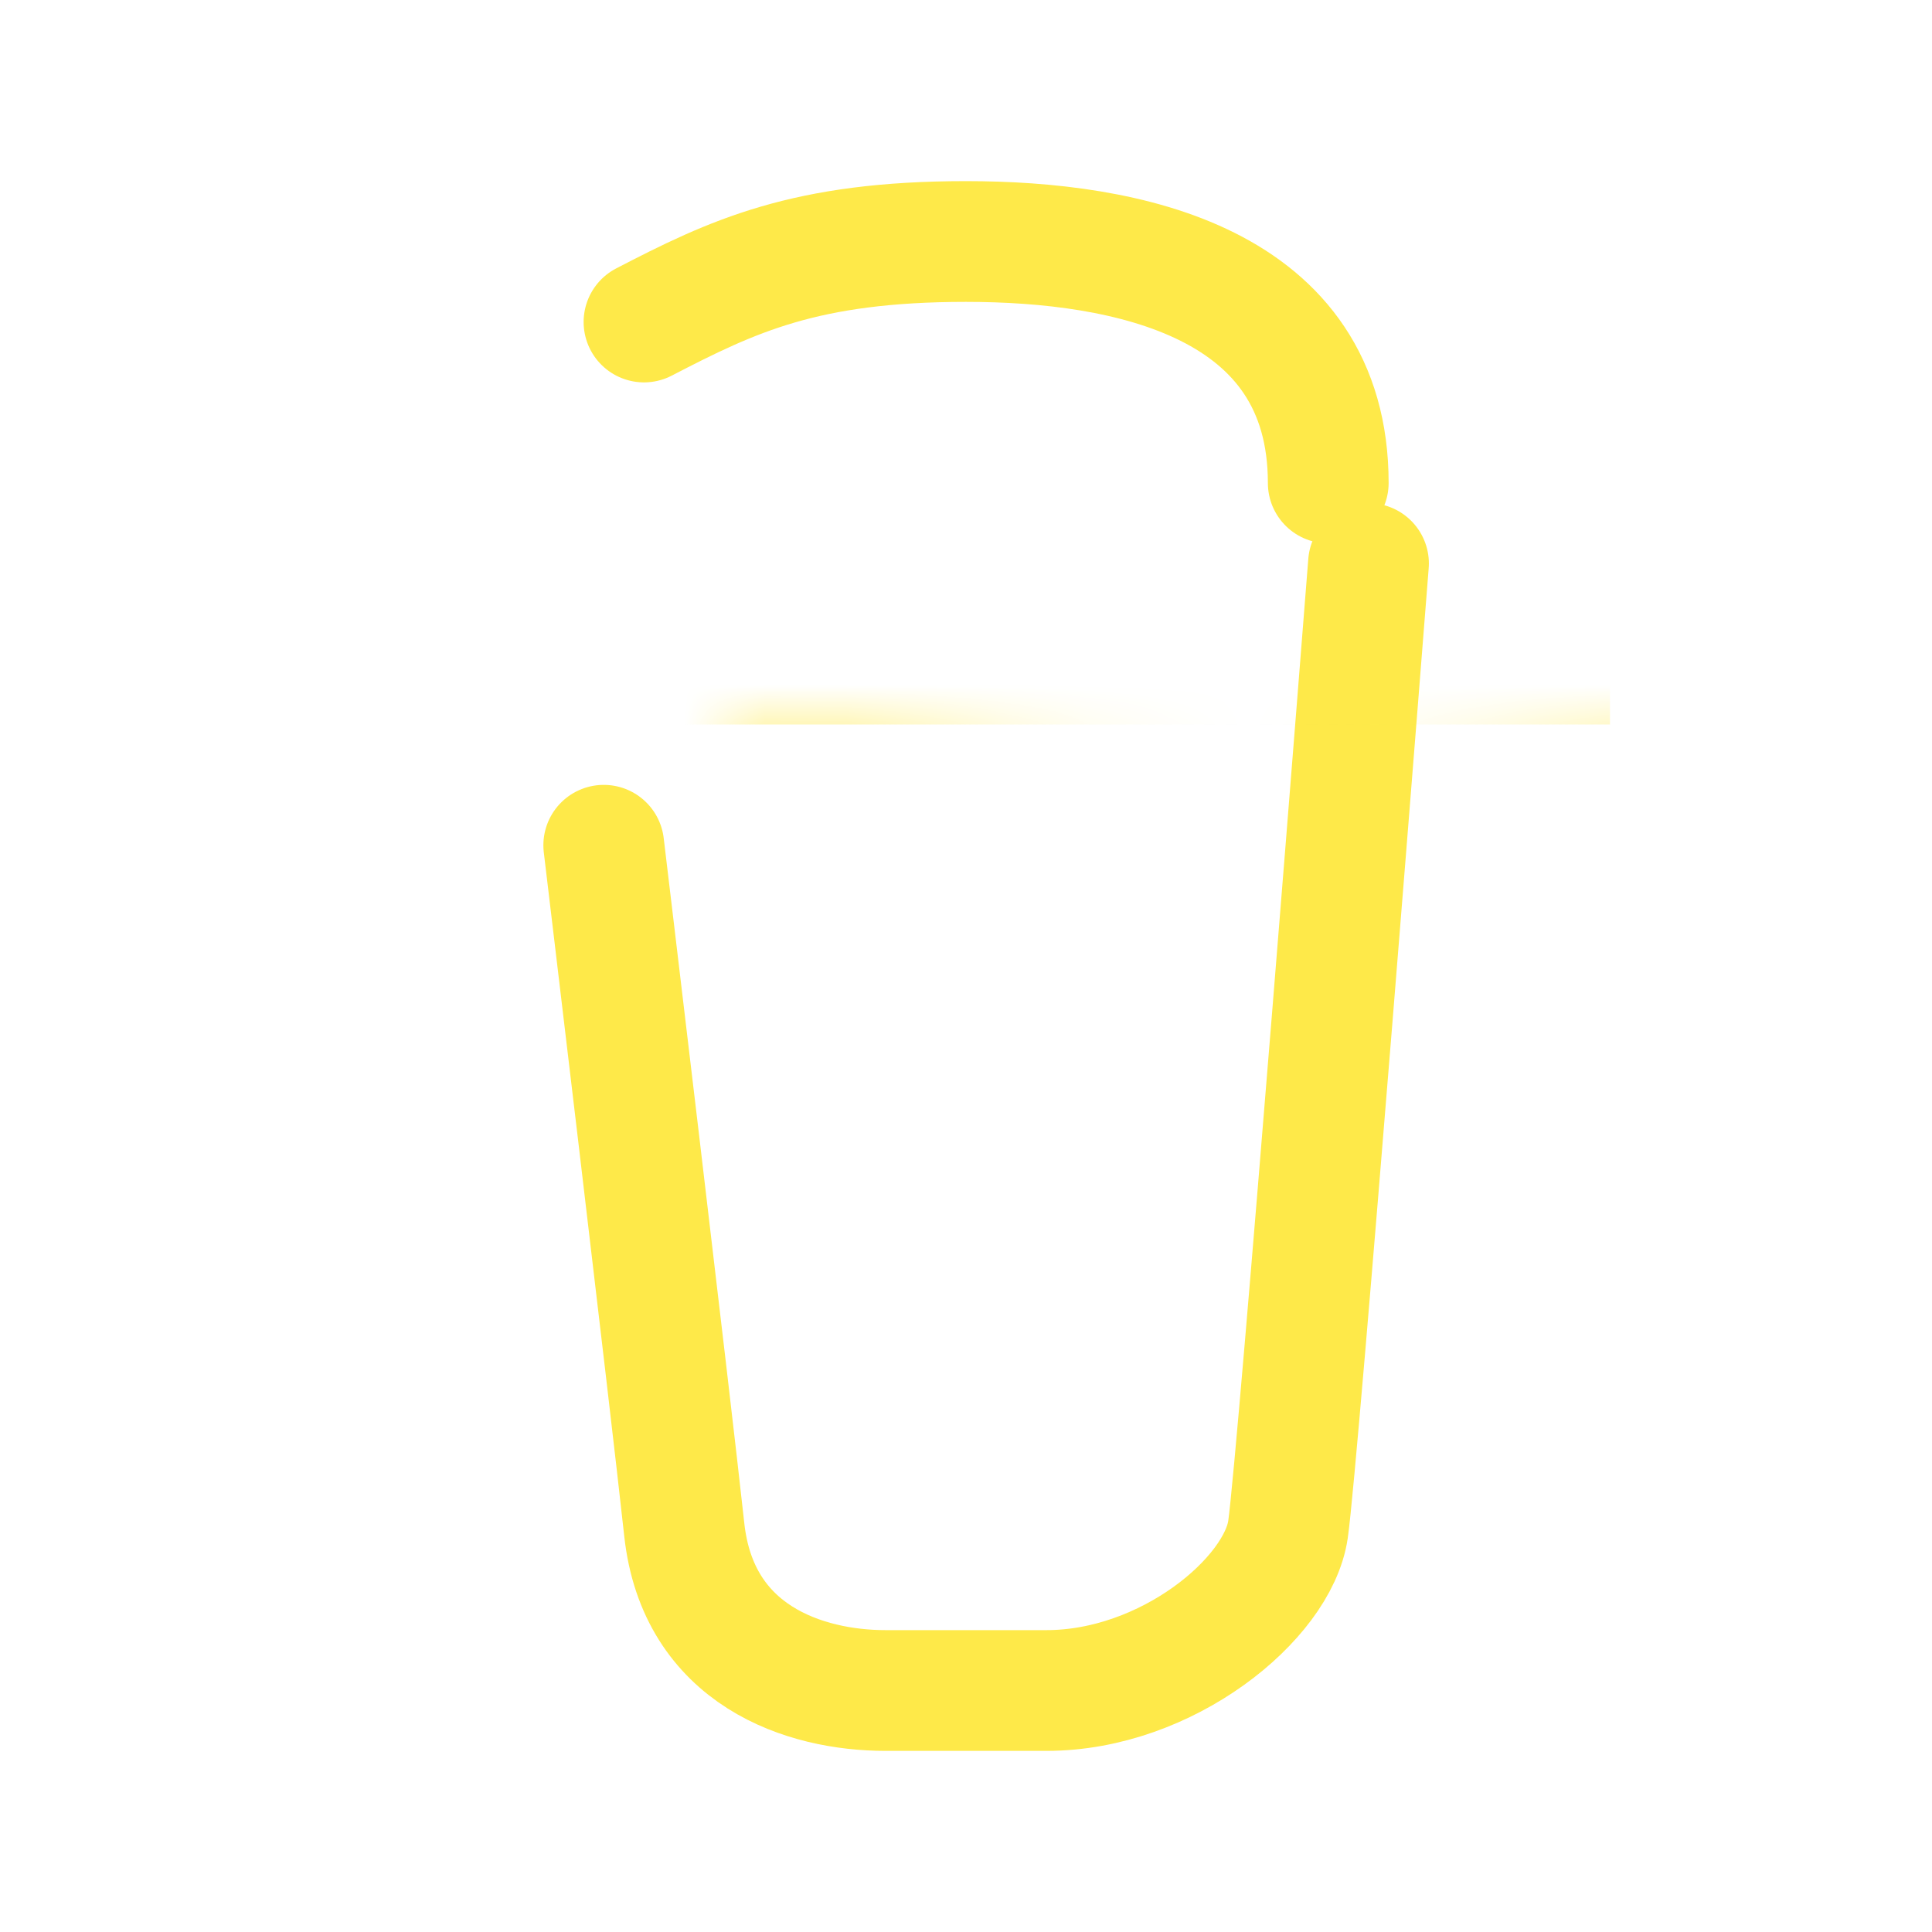 <svg xmlns="http://www.w3.org/2000/svg" width="1em" height="1em" viewBox="0 0 24 24"><mask id="lineMdBuyMeACoffeeFilled0"><path fill="#fff" d="M5 6C5 4 7 6 11.5 6C16 6 19 4 19 6L19 7C19 8.5 17 9 12.5 9C8 9 5 9 5 7L5 6Z"/></mask><mask id="lineMdBuyMeACoffeeFilled1"><path fill="#fff" d="M10.125 18.15C10.04 17.29 9.4 11.98 9.4 11.98C9.4 11.98 11.34 12.31 12.5 11.73C13.66 11.16 14.98 11 14.98 11C14.98 11 14.4 17.96 14.35 18.46C14.3 18.96 13.45 19.3 12.95 19.3L11.23 19.3C10.73 19.3 10.21 19 10.125 18.15Z"/></mask><g fill="none" stroke="#fee949f5" stroke-linecap="round" stroke-linejoin="round" stroke-width="1.5"><path d="M7.5 10.5C7.5 10.5 8.33 17.43 8.5 19C8.67 20.57 10 21 11 21L13 21C14.5 21 15.875 19.86 16 19C16.125 18.14 17 7 17 7"/><path d="M16.5 6C16.5 3.5 14 3 12 3C10 3 9.1 3.43 8 4"/></g><rect width="16" height="5" x="4" y="4" fill="#fee949f5" mask="url(#lineMdBuyMeACoffeeFilled0)"/><rect width="8" height="10" x="8" y="10" fill="#fee949f5" mask="url(#lineMdBuyMeACoffeeFilled1)"/></svg>